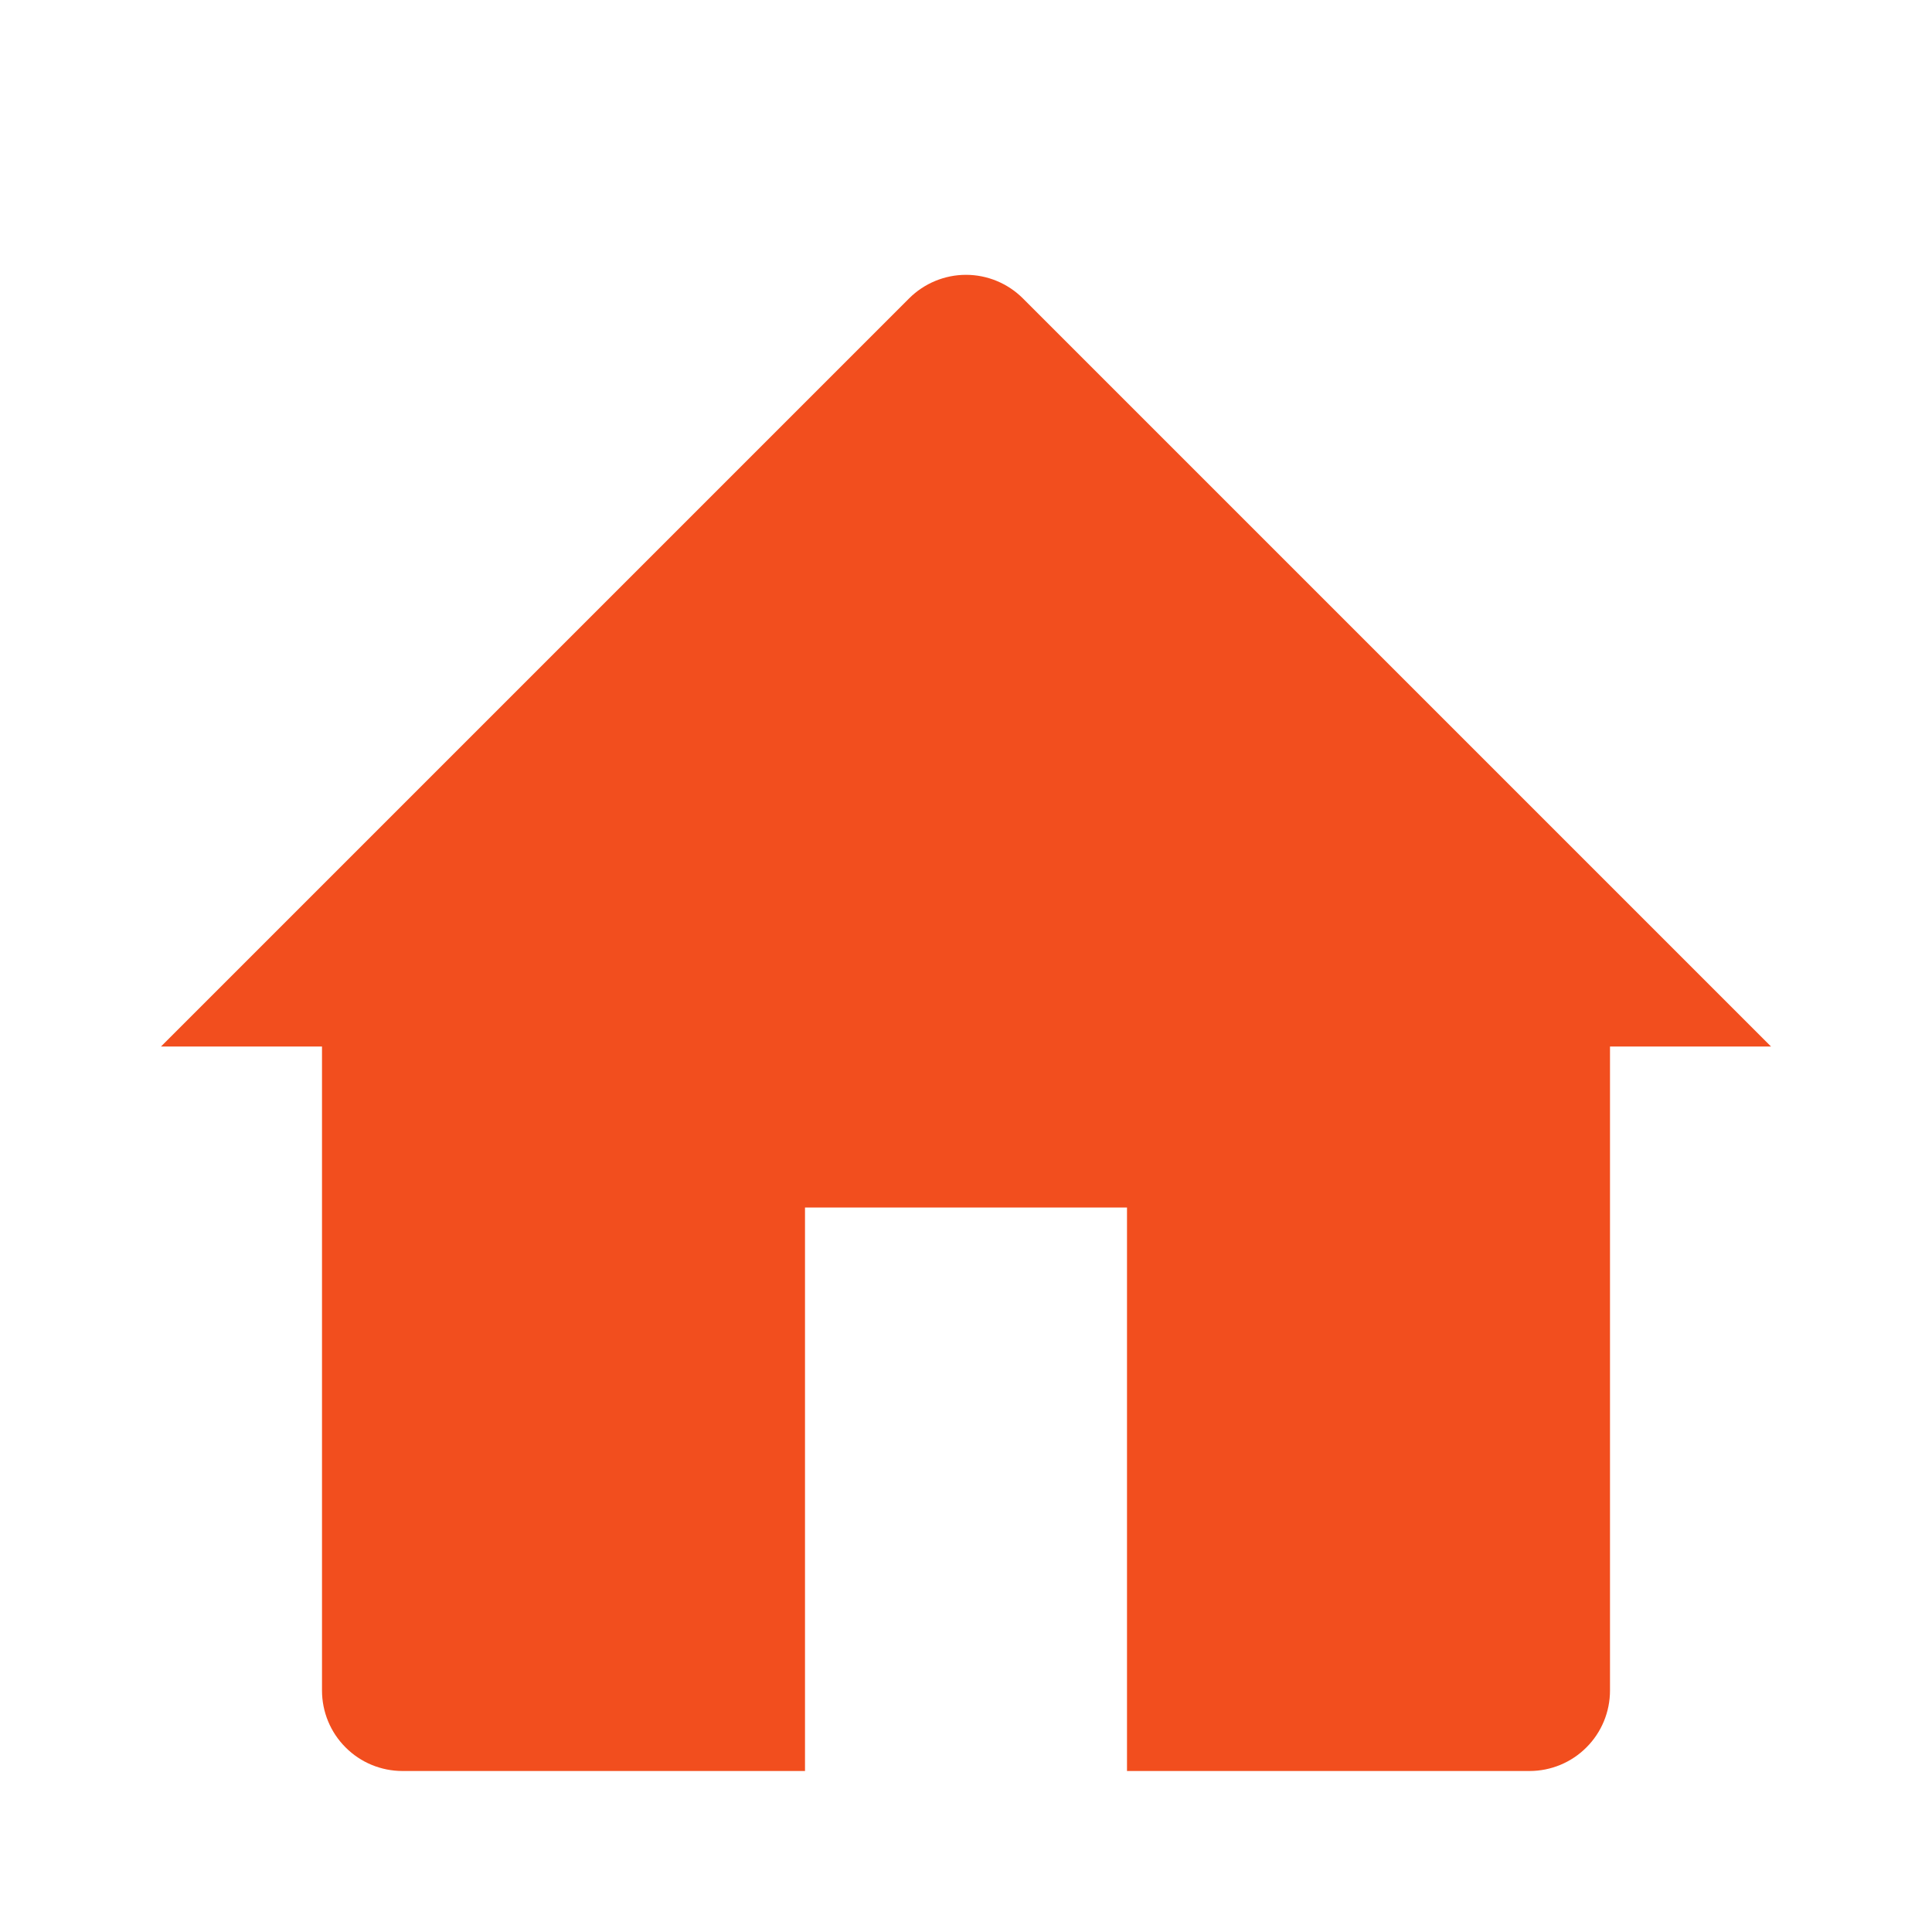 <svg width="24" height="24" viewBox="0 0 24 24" fill="none" xmlns="http://www.w3.org/2000/svg">
<path d="M2 13L11.293 3.707C11.48 3.52 11.735 3.414 12 3.414C12.265 3.414 12.52 3.52 12.707 3.707L22 13H20V21C20 21.265 19.895 21.52 19.707 21.707C19.52 21.895 19.265 22 19 22H14V15H10V22H5C4.735 22 4.48 21.895 4.293 21.707C4.105 21.52 4 21.265 4 21V13H2Z" fill="#F24E1E"/>
</svg>
